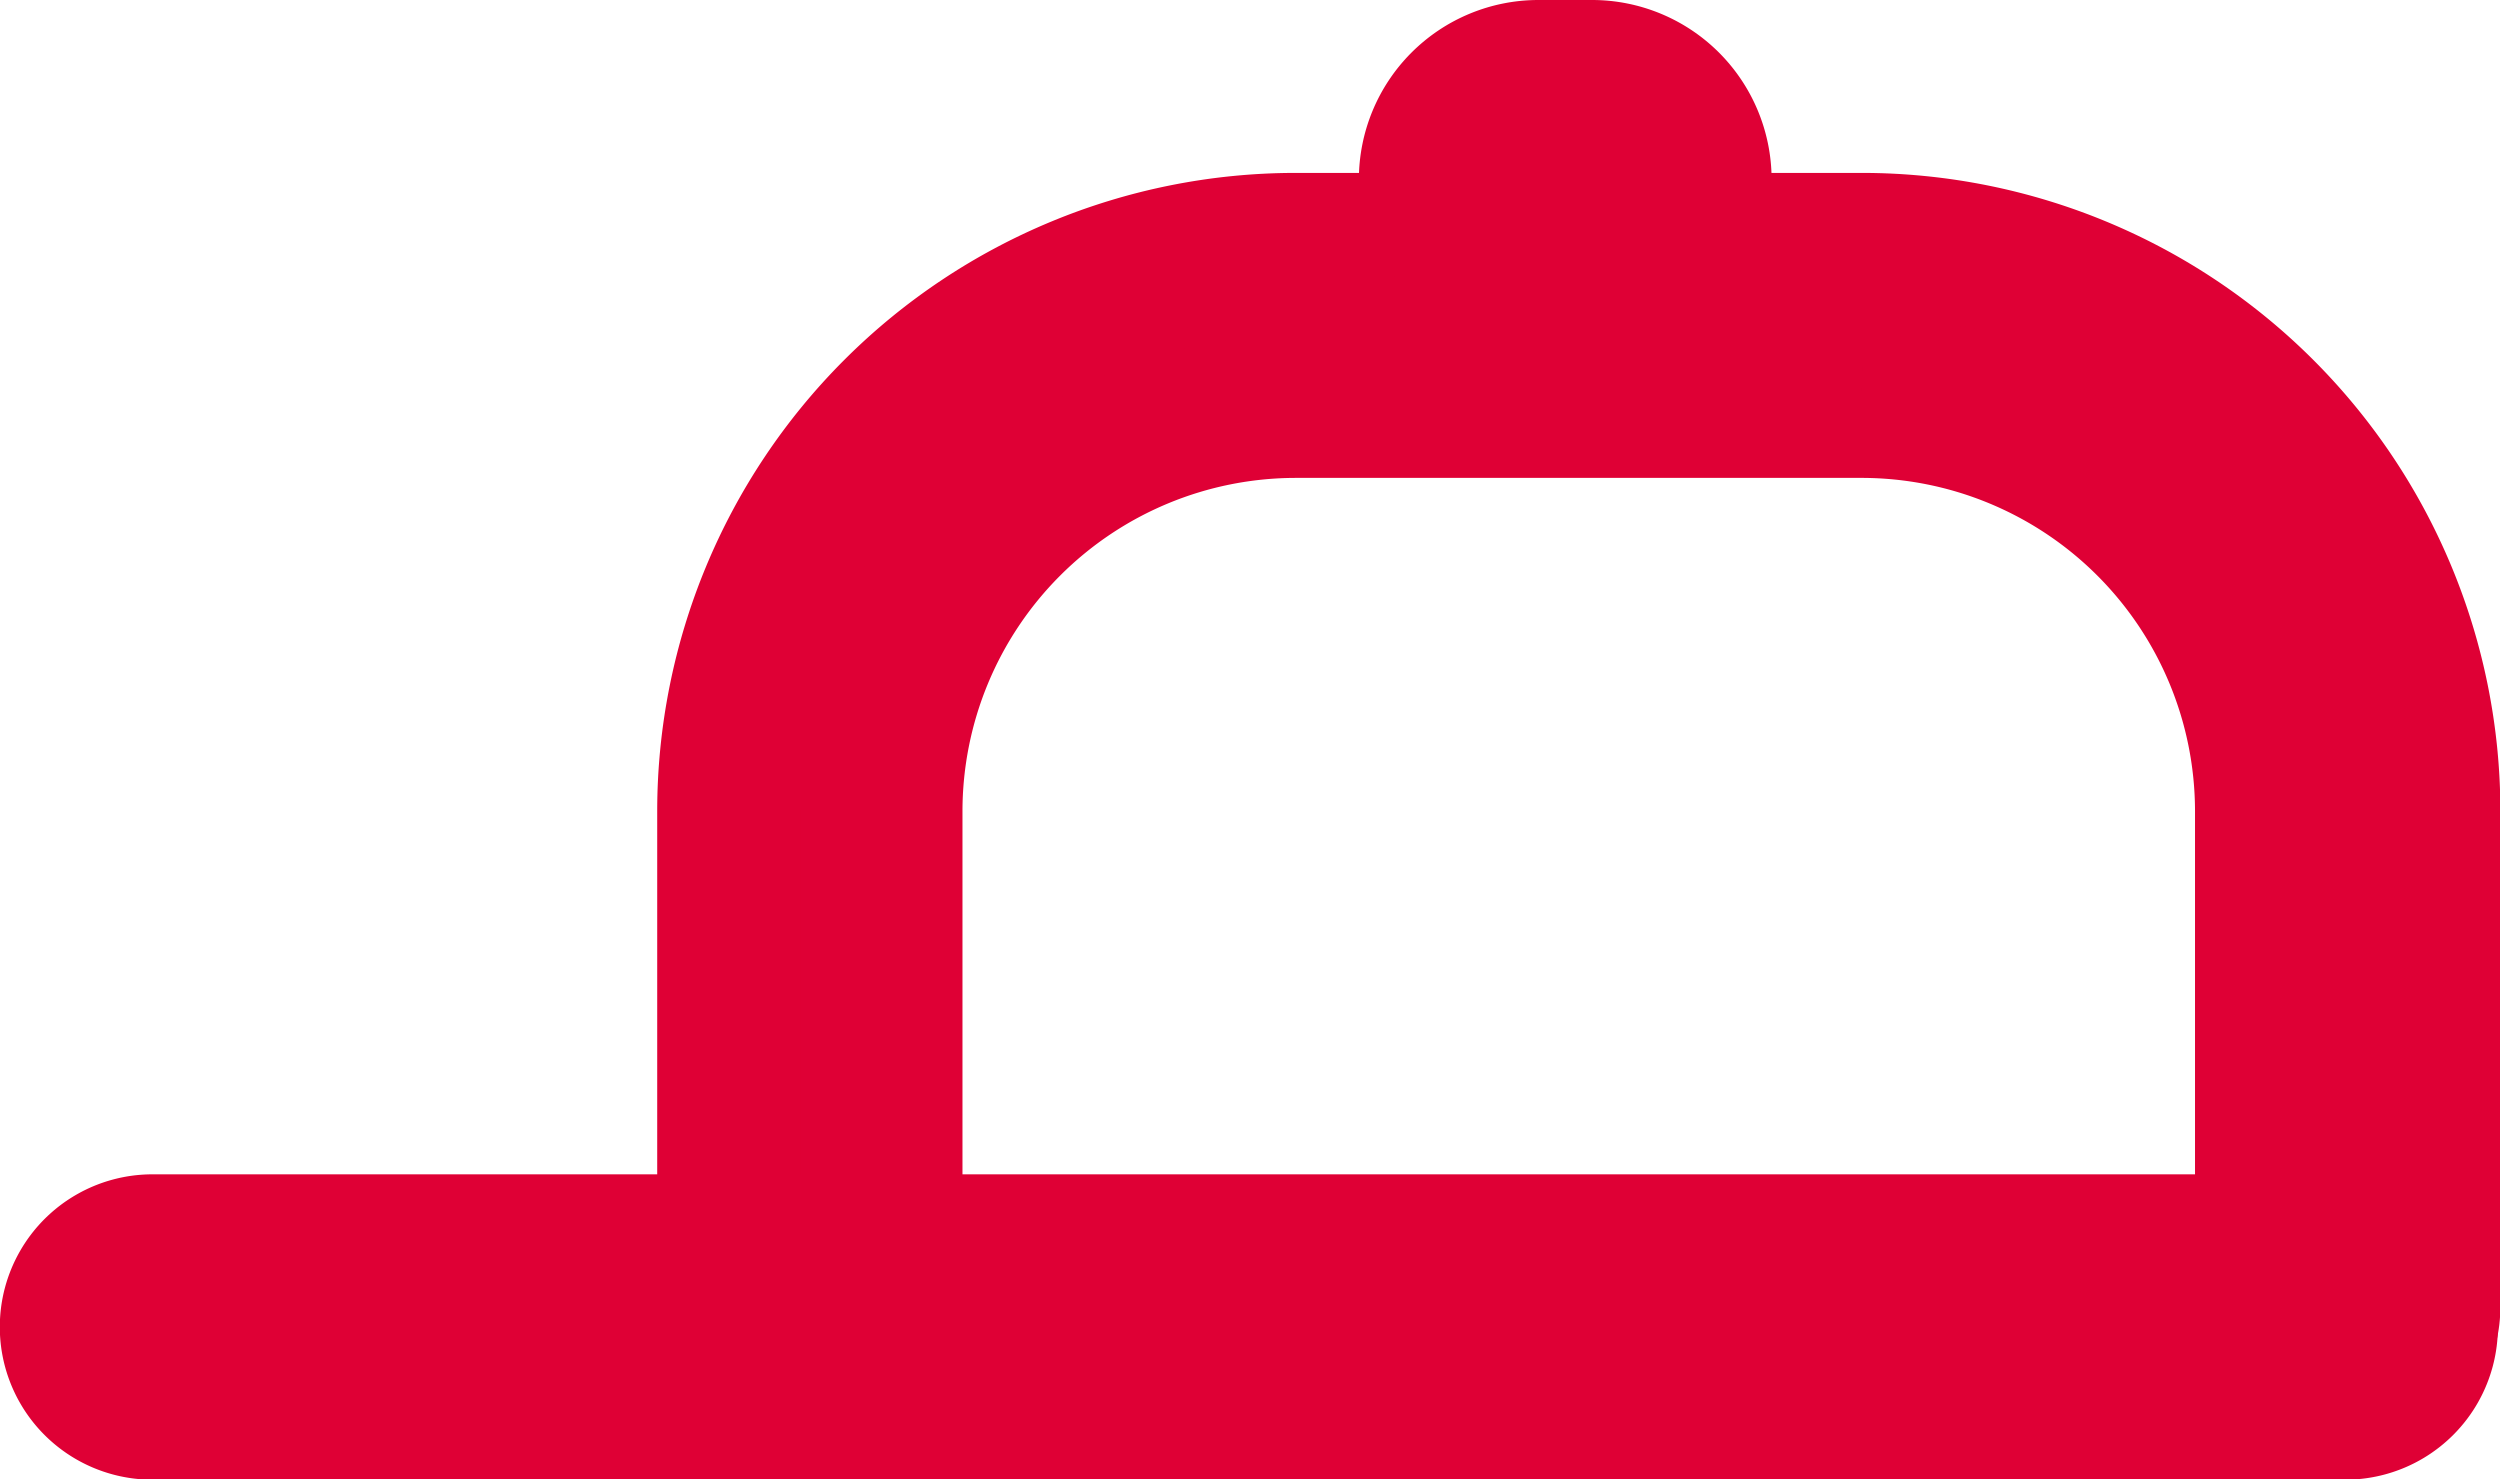 <svg xmlns="http://www.w3.org/2000/svg" width="26.198" height="15.502" viewBox="0 0 26.198 15.502">
  <defs>
    <style>
      .cls-1 {
        fill: #df0035;
        stroke: #df0035;
        stroke-width: 1.5px;
      }
    </style>
  </defs>
  <g id="Component_12_1" data-name="Component 12 – 1" transform="translate(0.75 0.75)">
    <g id="Group_363" data-name="Group 363" transform="translate(0 1)">
      <g id="Group_362" data-name="Group 362">
        <g id="Group_361" data-name="Group 361">
          <g id="Group_356" data-name="Group 356" transform="translate(6.89 0.812)">
            <g id="Group_355" data-name="Group 355">
              <path id="Path_251" data-name="Path 251" class="cls-1" d="M29.515,56.228a.848.848,0,0,0,.848-.848V50.186a4.245,4.245,0,0,1,4.24-4.24h5.936a4.245,4.245,0,0,1,4.24,4.24V55.38a.848.848,0,0,0,1.7,0V50.186a5.942,5.942,0,0,0-5.936-5.936H34.6a5.942,5.942,0,0,0-5.936,5.936V55.38A.848.848,0,0,0,29.515,56.228Z" transform="translate(-28.667 -44.25)"/>
            </g>
          </g>
          <g id="Group_358" data-name="Group 358" transform="translate(0 11.306)">
            <g id="Group_357" data-name="Group 357">
              <path id="Path_252" data-name="Path 252" class="cls-1" d="M29.57,70.7H52.548a.848.848,0,1,0,0-1.7H29.57a.848.848,0,1,0,0,1.7Z" transform="translate(-28.722 -69)"/>
            </g>
          </g>
          <g id="Group_360" data-name="Group 360" transform="translate(14.239)">
            <g id="Group_359" data-name="Group 359">
              <path id="Path_253" data-name="Path 253" class="cls-1" d="M47.422,44.185c.059,0,.122,0,.189-.007s.123-.007.188-.007h.565c.066,0,.129,0,.188.007s.131.007.189.007a.809.809,0,0,0,.491-.137.682.682,0,0,0,.262-.583,1.132,1.132,0,0,0-1.131-1.131H47.8a1.132,1.132,0,0,0-1.131,1.131A.682.682,0,0,0,47.422,44.185Zm.943-1a.283.283,0,0,1,.249.15H48.6c-.074,0-.152-.008-.234-.008H47.8c-.081,0-.16,0-.234.008h-.012a.276.276,0,0,1,.246-.15h.566Z" transform="translate(-46.668 -43.334)"/>
            </g>
          </g>
        </g>
      </g>
    </g>
  </g>
</svg>
